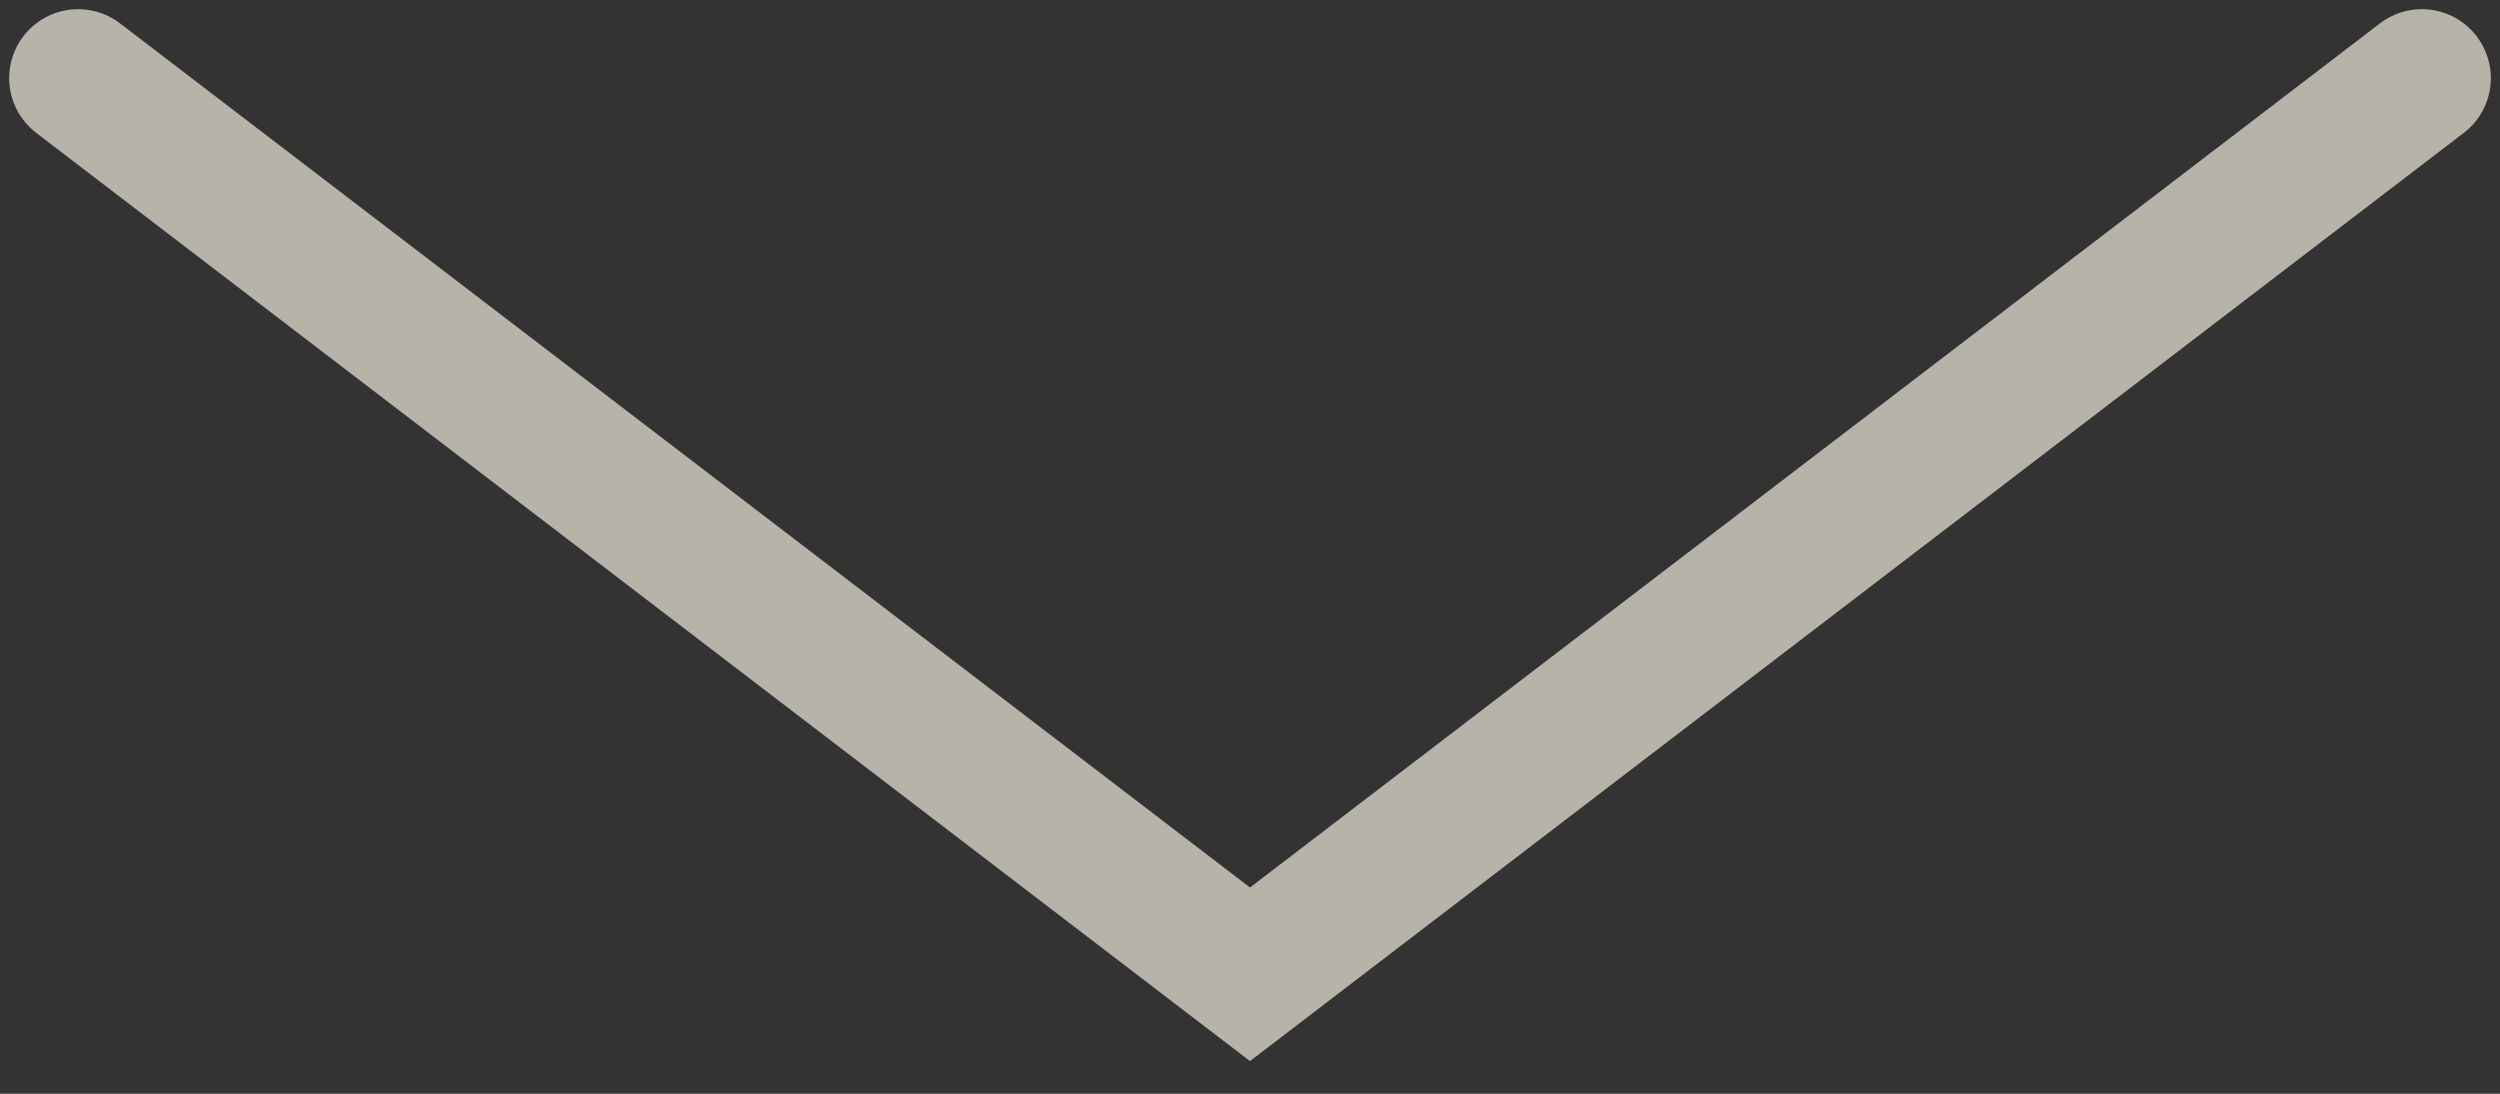 <svg width="32" height="14" viewBox="0 0 32 14" fill="none" xmlns="http://www.w3.org/2000/svg">
<rect x="0" y="0" width="32" height="14" fill="#333333" stroke="none"/>
<path d="M1 1L16 12.471L31 1" stroke="#F0EADC" stroke-opacity="0.7" stroke-width="1.765" stroke-linecap="round"/>
</svg>
